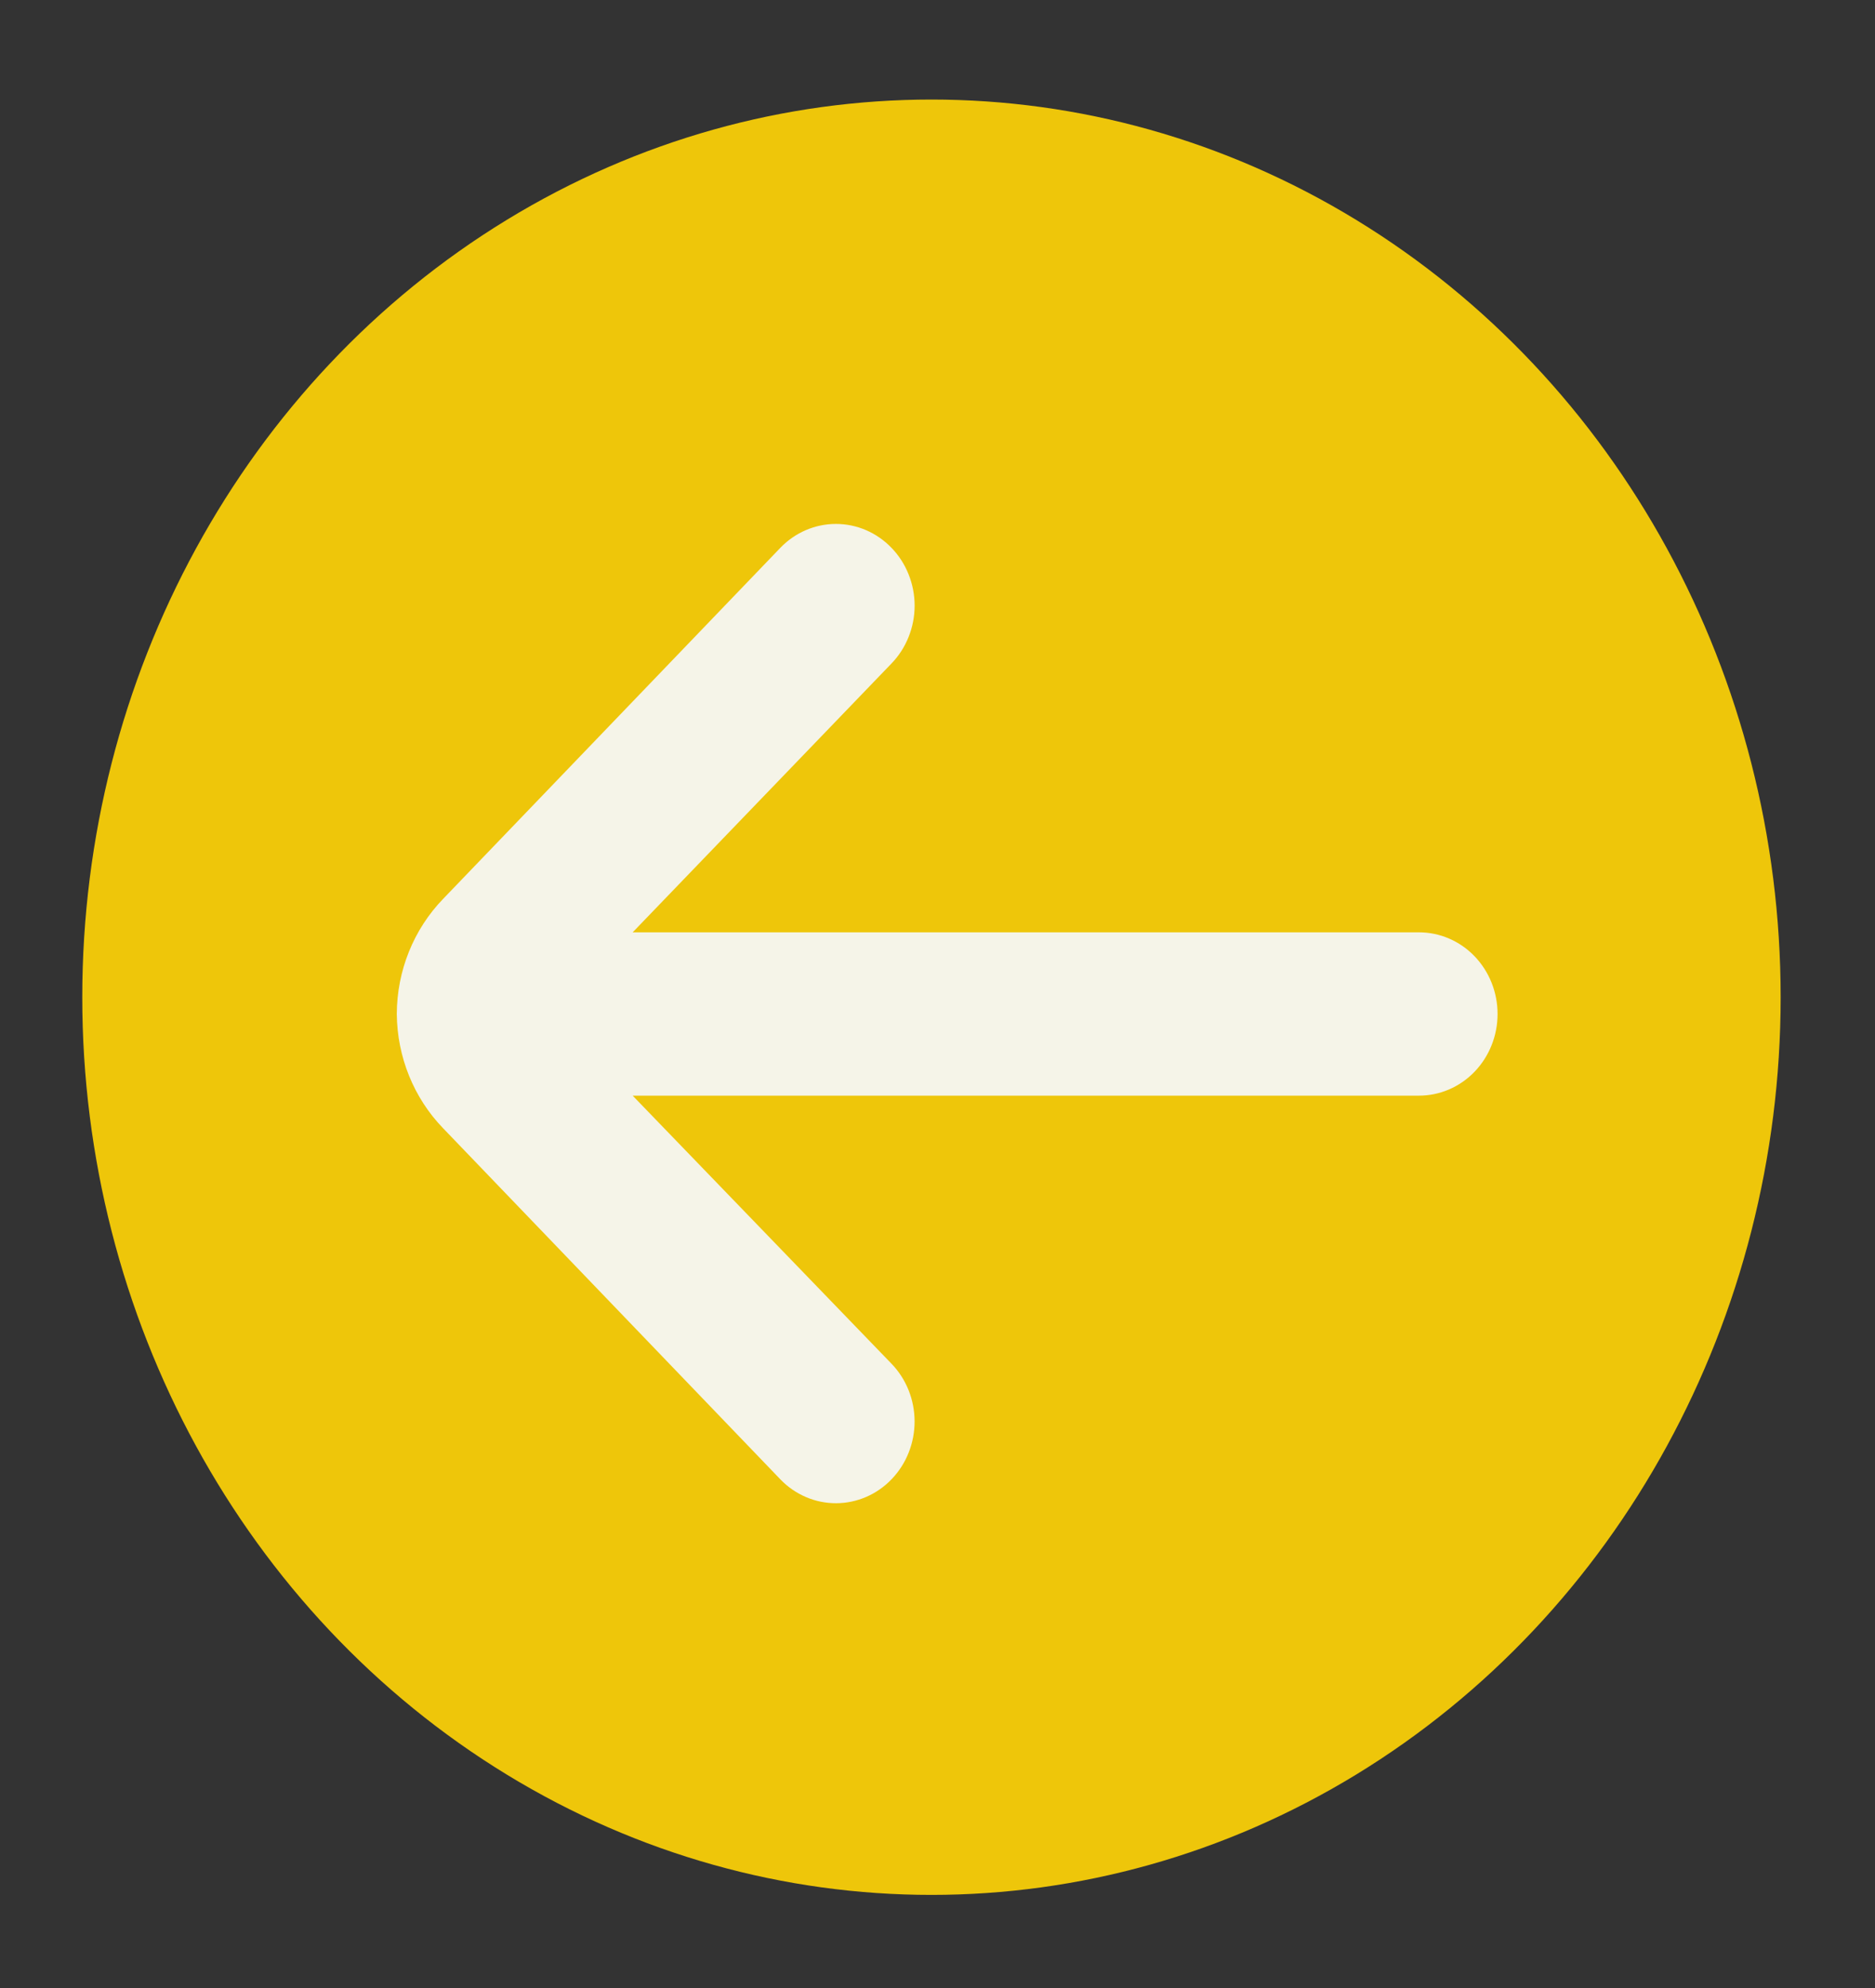 <svg width="50" height="53" viewBox="0 0 50 53" fill="none" xmlns="http://www.w3.org/2000/svg">
<rect x="0" y="0" width="50" height="53" fill="#333333" stroke="none"/>
<ellipse cx="24.839" cy="26.586" rx="22.645" ry="23.932" fill="#EEC60A"/>
<path d="M37.839 24.856H16.871L23.769 17.693C23.966 17.49 24.122 17.249 24.228 16.984C24.335 16.719 24.39 16.434 24.39 16.147C24.39 15.859 24.335 15.575 24.228 15.309C24.122 15.044 23.966 14.803 23.769 14.601C23.377 14.195 22.845 13.968 22.291 13.968C21.737 13.968 21.206 14.195 20.813 14.601L11.818 23.963C11.03 24.776 10.585 25.88 10.581 27.033C10.591 28.178 11.035 29.274 11.818 30.081L20.813 39.443C21.008 39.645 21.24 39.804 21.495 39.913C21.75 40.022 22.023 40.077 22.299 40.076C22.574 40.075 22.847 40.017 23.101 39.907C23.355 39.797 23.586 39.635 23.78 39.432C23.974 39.229 24.128 38.989 24.232 38.724C24.337 38.459 24.39 38.176 24.389 37.89C24.388 37.604 24.333 37.321 24.227 37.057C24.12 36.793 23.965 36.553 23.769 36.352L16.871 29.21H37.839C38.395 29.21 38.928 28.981 39.321 28.573C39.715 28.164 39.935 27.61 39.935 27.033C39.935 26.456 39.715 25.902 39.321 25.493C38.928 25.085 38.395 24.856 37.839 24.856Z" fill="#F5F4E8"/>
</svg>
